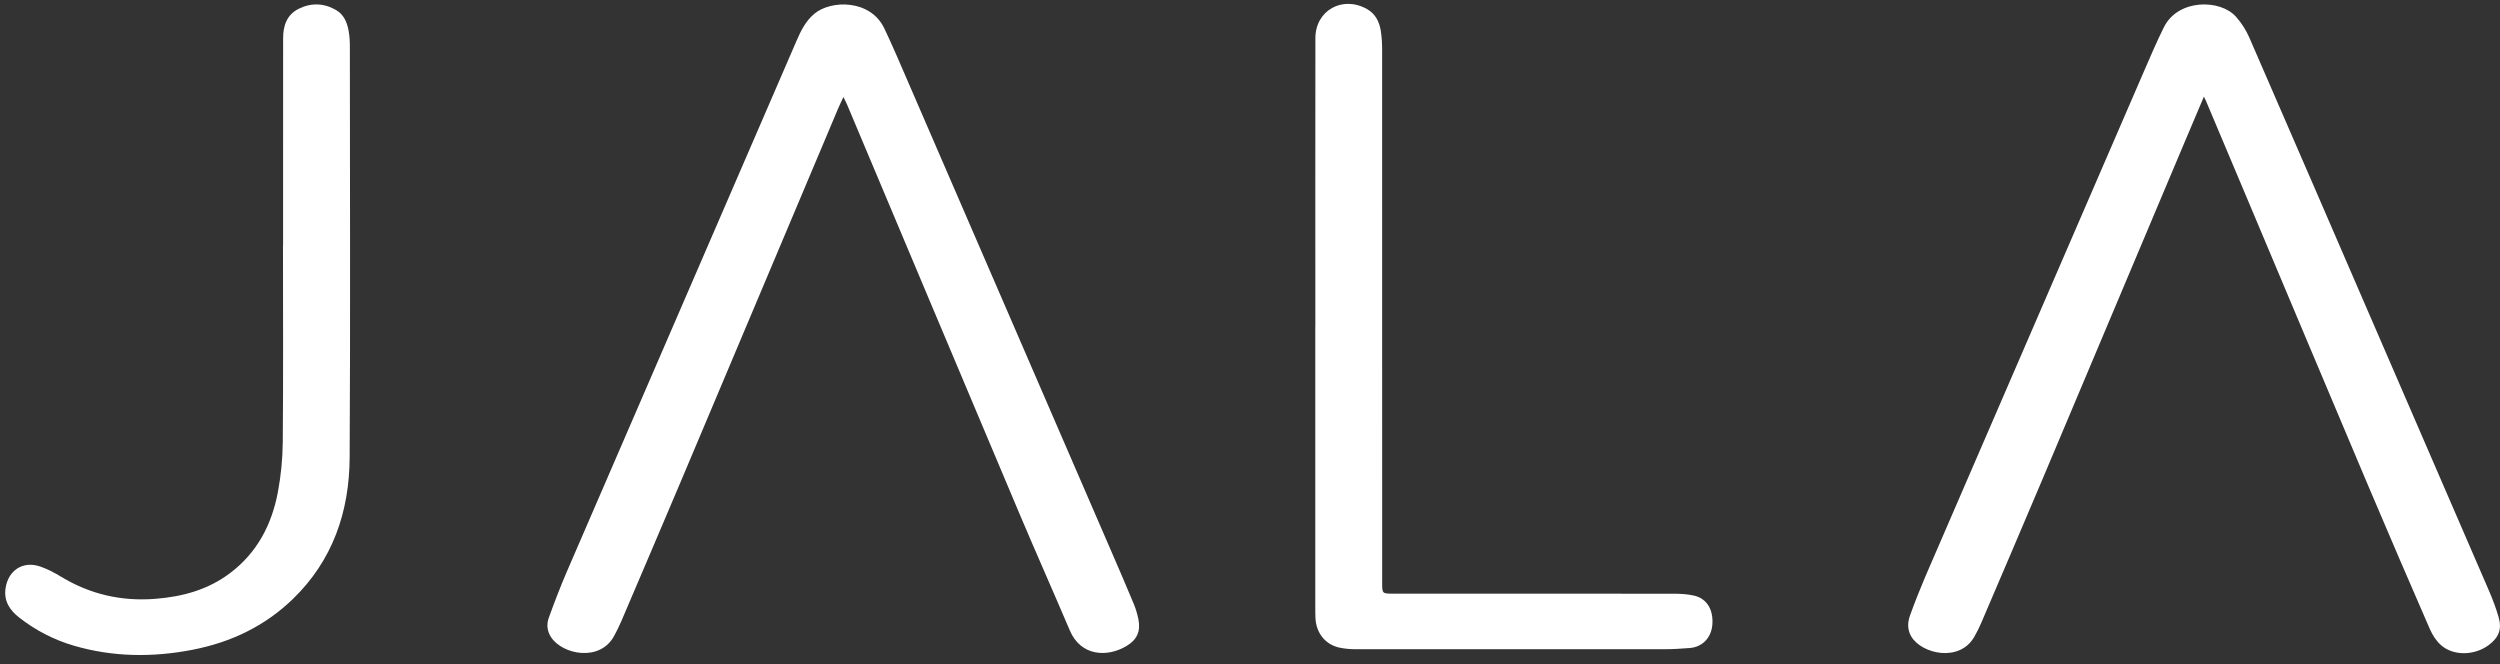 <svg width="128" height="34" viewBox="0 0 128 34" fill="none" xmlns="http://www.w3.org/2000/svg">
<rect x="0" y="0" width="128" height="34" fill="#333333" stroke="none"/>
<path d="M112.84 4.948C112.461 5.84 112.122 6.637 111.786 7.436C109.397 13.099 107.014 18.762 104.622 24.425C103.566 26.924 102.499 29.415 101.432 31.908C101.33 32.149 101.211 32.383 101.08 32.611C100.318 33.927 98.402 33.476 97.869 32.608C97.653 32.257 97.661 31.882 97.79 31.52C98.034 30.841 98.3 30.17 98.583 29.506C102.323 20.857 106.065 12.208 109.81 3.561C110.125 2.832 110.44 2.101 110.795 1.388C111.515 -0.057 113.665 -0.054 114.479 0.853C114.761 1.168 115 1.542 115.168 1.93C117.367 6.98 119.551 12.035 121.74 17.09C123.646 21.492 125.553 25.891 127.456 30.293C127.637 30.715 127.798 31.148 127.926 31.588C128.108 32.209 127.945 32.634 127.43 33.022C126.702 33.57 125.611 33.596 124.975 33.027C124.733 32.812 124.542 32.511 124.41 32.212C123.356 29.795 122.313 27.37 121.283 24.942C119.17 19.947 117.068 14.948 114.963 9.95C114.311 8.406 113.662 6.865 113.01 5.32C112.974 5.218 112.929 5.129 112.84 4.948Z" fill="white"/>
<path d="M43.182 4.969C43.075 5.2 42.993 5.362 42.922 5.533C40.25 11.87 37.577 18.209 34.902 24.546C33.875 26.976 32.837 29.401 31.801 31.829C31.699 32.07 31.578 32.301 31.457 32.534C30.739 33.913 28.797 33.518 28.214 32.624C28.009 32.309 27.978 31.958 28.099 31.627C28.39 30.822 28.698 30.02 29.037 29.234C32.95 20.181 36.87 11.13 40.788 2.077C41.009 1.566 41.254 1.073 41.698 0.701C42.544 -0.004 44.562 -0.046 45.277 1.456C45.687 2.316 46.06 3.194 46.438 4.067C49.939 12.148 53.437 20.228 56.934 28.308C57.313 29.181 57.691 30.057 58.056 30.938C58.159 31.187 58.235 31.452 58.288 31.716C58.406 32.322 58.219 32.749 57.683 33.072C56.687 33.672 55.337 33.596 54.779 32.288C53.931 30.295 53.048 28.316 52.204 26.318C49.25 19.326 46.307 12.328 43.361 5.333C43.319 5.234 43.264 5.137 43.182 4.969Z" fill="white"/>
<path d="M67.346 16.704C67.346 11.786 67.341 6.867 67.348 1.949C67.351 0.528 68.741 -0.24 69.987 0.462C70.428 0.711 70.625 1.12 70.699 1.592C70.751 1.923 70.765 2.261 70.765 2.594C70.767 11.675 70.767 20.755 70.767 29.837C70.767 30.395 70.767 30.395 71.343 30.395C76.126 30.395 80.908 30.392 85.691 30.398C86.035 30.398 86.387 30.419 86.721 30.492C87.386 30.639 87.733 31.208 87.672 31.984C87.62 32.65 87.163 33.13 86.511 33.179C86.072 33.214 85.631 33.24 85.192 33.24C79.925 33.245 74.659 33.242 69.395 33.24C69.135 33.24 68.87 33.216 68.615 33.166C67.879 33.025 67.39 32.43 67.351 31.646C67.343 31.467 67.343 31.289 67.343 31.111C67.343 26.308 67.343 21.505 67.343 16.701C67.341 16.704 67.343 16.704 67.346 16.704Z" fill="white"/>
<path d="M14.494 12.554C14.494 9.02 14.491 5.486 14.496 1.952C14.496 1.323 14.683 0.754 15.29 0.452C15.931 0.132 16.591 0.153 17.216 0.52C17.608 0.751 17.768 1.144 17.847 1.564C17.9 1.839 17.913 2.127 17.913 2.408C17.915 9.413 17.942 16.419 17.902 23.424C17.887 26.19 17.043 28.683 15.001 30.663C13.558 32.063 11.813 32.889 9.853 33.269C7.816 33.665 5.785 33.644 3.783 33.059C2.766 32.763 1.835 32.281 0.997 31.63C0.498 31.245 0.18 30.768 0.288 30.094C0.432 29.195 1.176 28.71 2.043 29.001C2.427 29.129 2.795 29.326 3.141 29.536C4.626 30.432 6.221 30.797 7.956 30.66C9.359 30.55 10.66 30.191 11.792 29.334C13.167 28.293 13.913 26.859 14.226 25.204C14.386 24.355 14.47 23.482 14.478 22.619C14.507 19.263 14.489 15.908 14.489 12.552C14.491 12.554 14.491 12.554 14.494 12.554Z" fill="white"/>
</svg>
